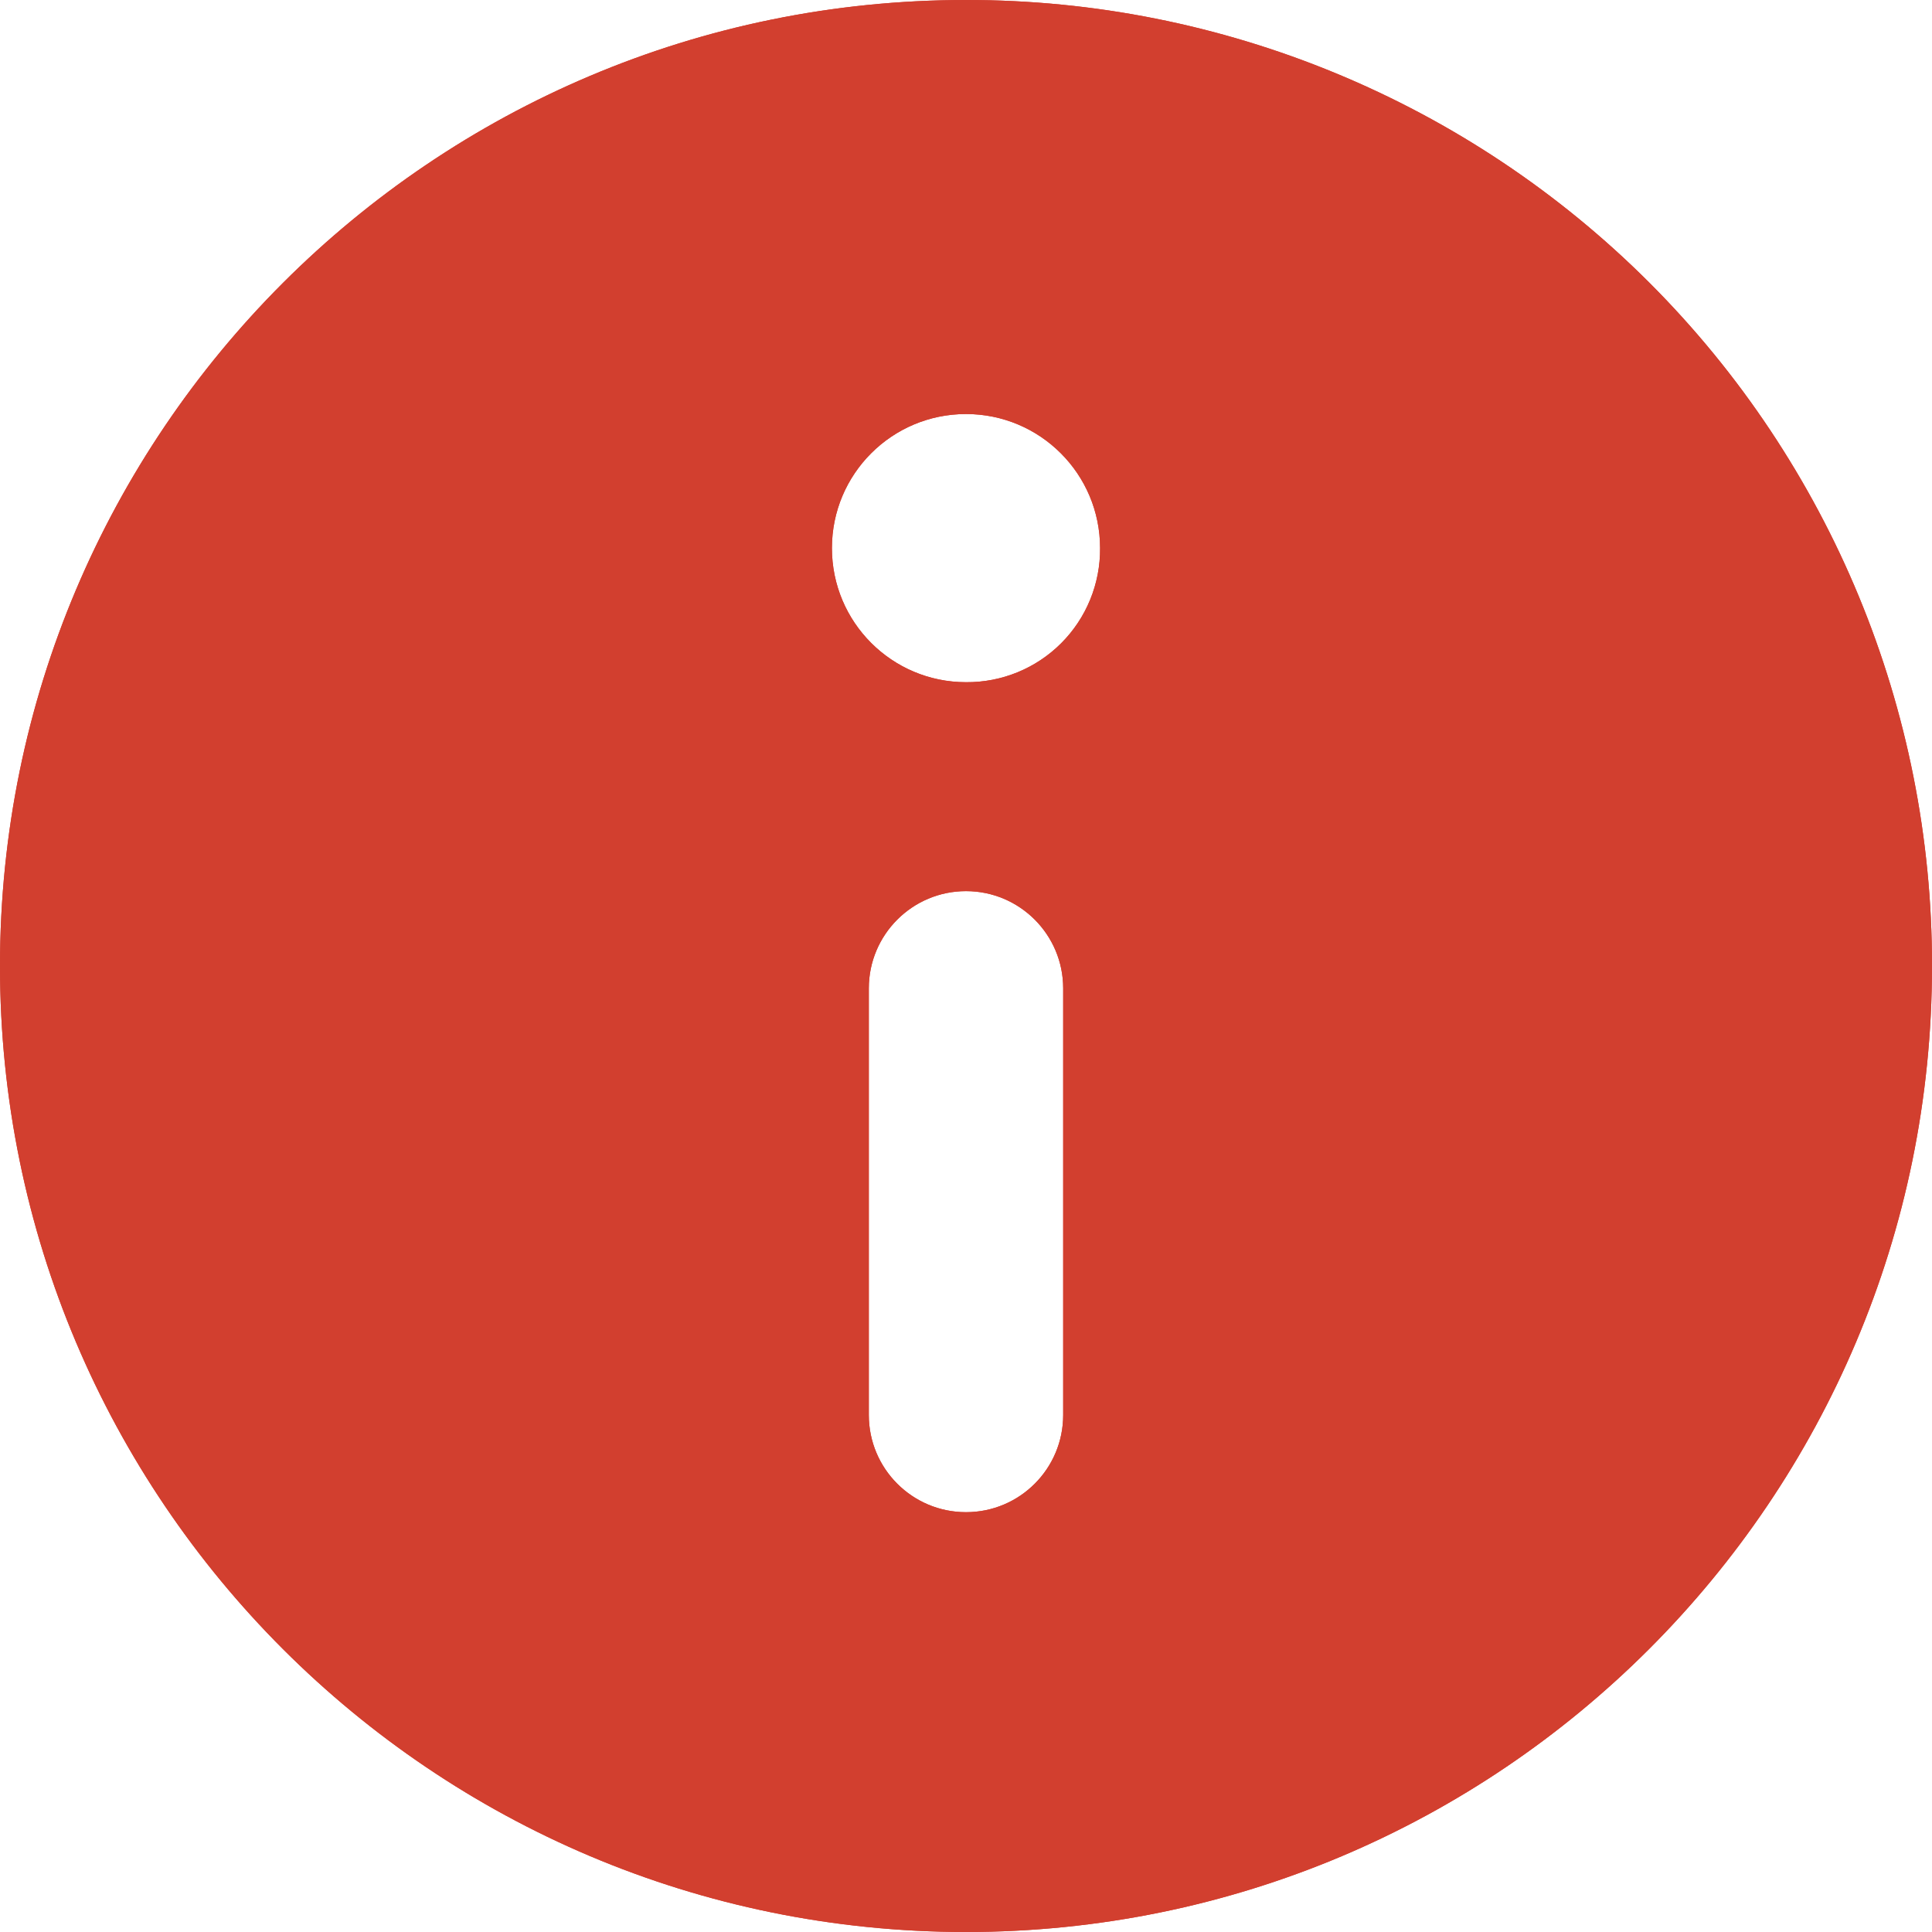 <svg width="20" height="20" viewBox="0 0 20 20" fill="none" xmlns="http://www.w3.org/2000/svg">
<path fill-rule="evenodd" clip-rule="evenodd" d="M10 5.07808e-06C4.477 5.07808e-06 0 4.477 0 10C0 15.523 4.477 20 10 20C15.523 20 20 15.523 20 10C20.003 7.347 18.95 4.802 17.074 2.926C15.198 1.05 12.653 -0.003 10 5.07808e-06ZM11.006 14.648C11.006 15.204 10.556 15.654 10 15.654C9.444 15.654 8.994 15.204 8.994 14.648V10.231C8.994 9.676 9.444 9.225 10 9.225C10.556 9.225 11.006 9.676 11.006 10.231V14.648ZM10 7.062C9.233 7.062 8.612 6.441 8.612 5.674C8.612 4.907 9.233 4.286 10 4.286C10.767 4.286 11.388 4.907 11.388 5.674C11.391 6.043 11.246 6.398 10.985 6.659C10.724 6.92 10.369 7.065 10 7.062Z" fill="#d23f2f"/>
<path fill-rule="evenodd" clip-rule="evenodd" d="M10 5.07808e-06C4.477 5.07808e-06 0 4.477 0 10C0 15.523 4.477 20 10 20C15.523 20 20 15.523 20 10C20.003 7.347 18.95 4.802 17.074 2.926C15.198 1.05 12.653 -0.003 10 5.07808e-06ZM11.006 14.648C11.006 15.204 10.556 15.654 10 15.654C9.444 15.654 8.994 15.204 8.994 14.648V10.231C8.994 9.676 9.444 9.225 10 9.225C10.556 9.225 11.006 9.676 11.006 10.231V14.648ZM10 7.062C9.233 7.062 8.612 6.441 8.612 5.674C8.612 4.907 9.233 4.286 10 4.286C10.767 4.286 11.388 4.907 11.388 5.674C11.391 6.043 11.246 6.398 10.985 6.659C10.724 6.92 10.369 7.065 10 7.062Z" fill="#d23f2f"/>
</svg>
